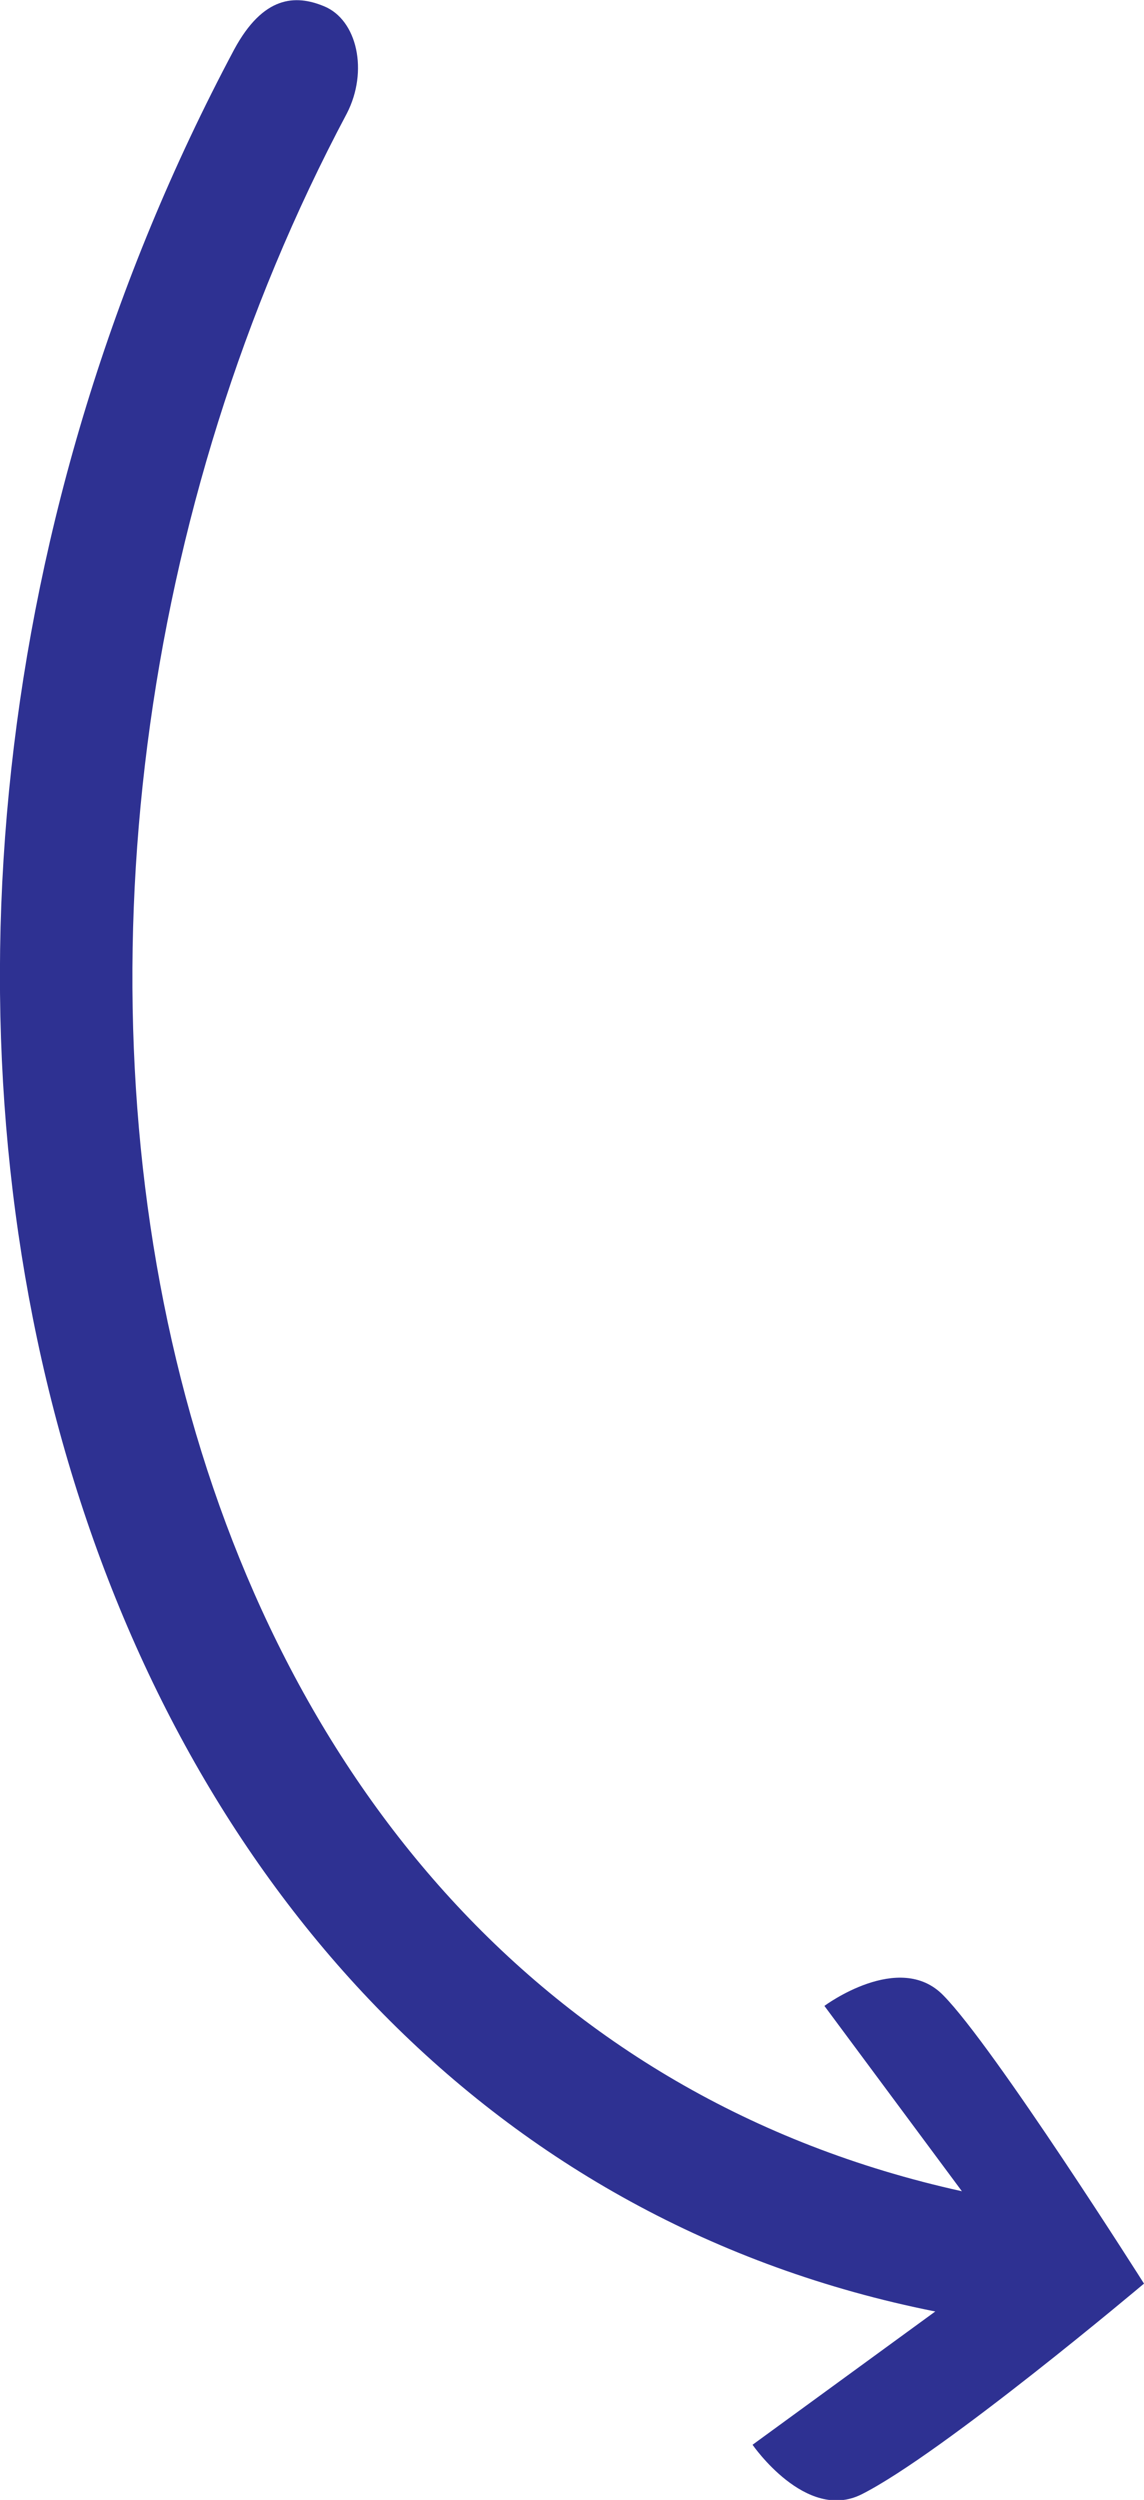 <?xml version="1.0" encoding="utf-8"?>
<!-- Generator: Adobe Illustrator 27.1.0, SVG Export Plug-In . SVG Version: 6.00 Build 0)  -->
<svg version="1.1" id="Layer_1" xmlns="http://www.w3.org/2000/svg" xmlns:xlink="http://www.w3.org/1999/xlink" x="0px" y="0px"
	 viewBox="0 0 184.7 403.3" style="enable-background:new 0 0 184.7 403.3;" xml:space="preserve">
<style type="text/css">
	.st0{fill:#2E3192;}
</style>
<path class="st0" d="M184.7,368.4c0,0-24.2-38.2-32.4-46.5c-7.1-7.3-19.2,1.7-19.2,1.7l22.2,29.9c-136.2-30-167-208-99.3-335.2
	c3.5-6.8,1.7-15.1-3.7-17.3c-4.6-1.9-9.8-1.7-14.5,7C-41.8,157.4,8.2,344.5,151,372.9l-29.5,21.5c0,0,8.6,12.5,17.6,8
	C152.2,395.8,184.7,368.4,184.7,368.4z"/>
</svg>
